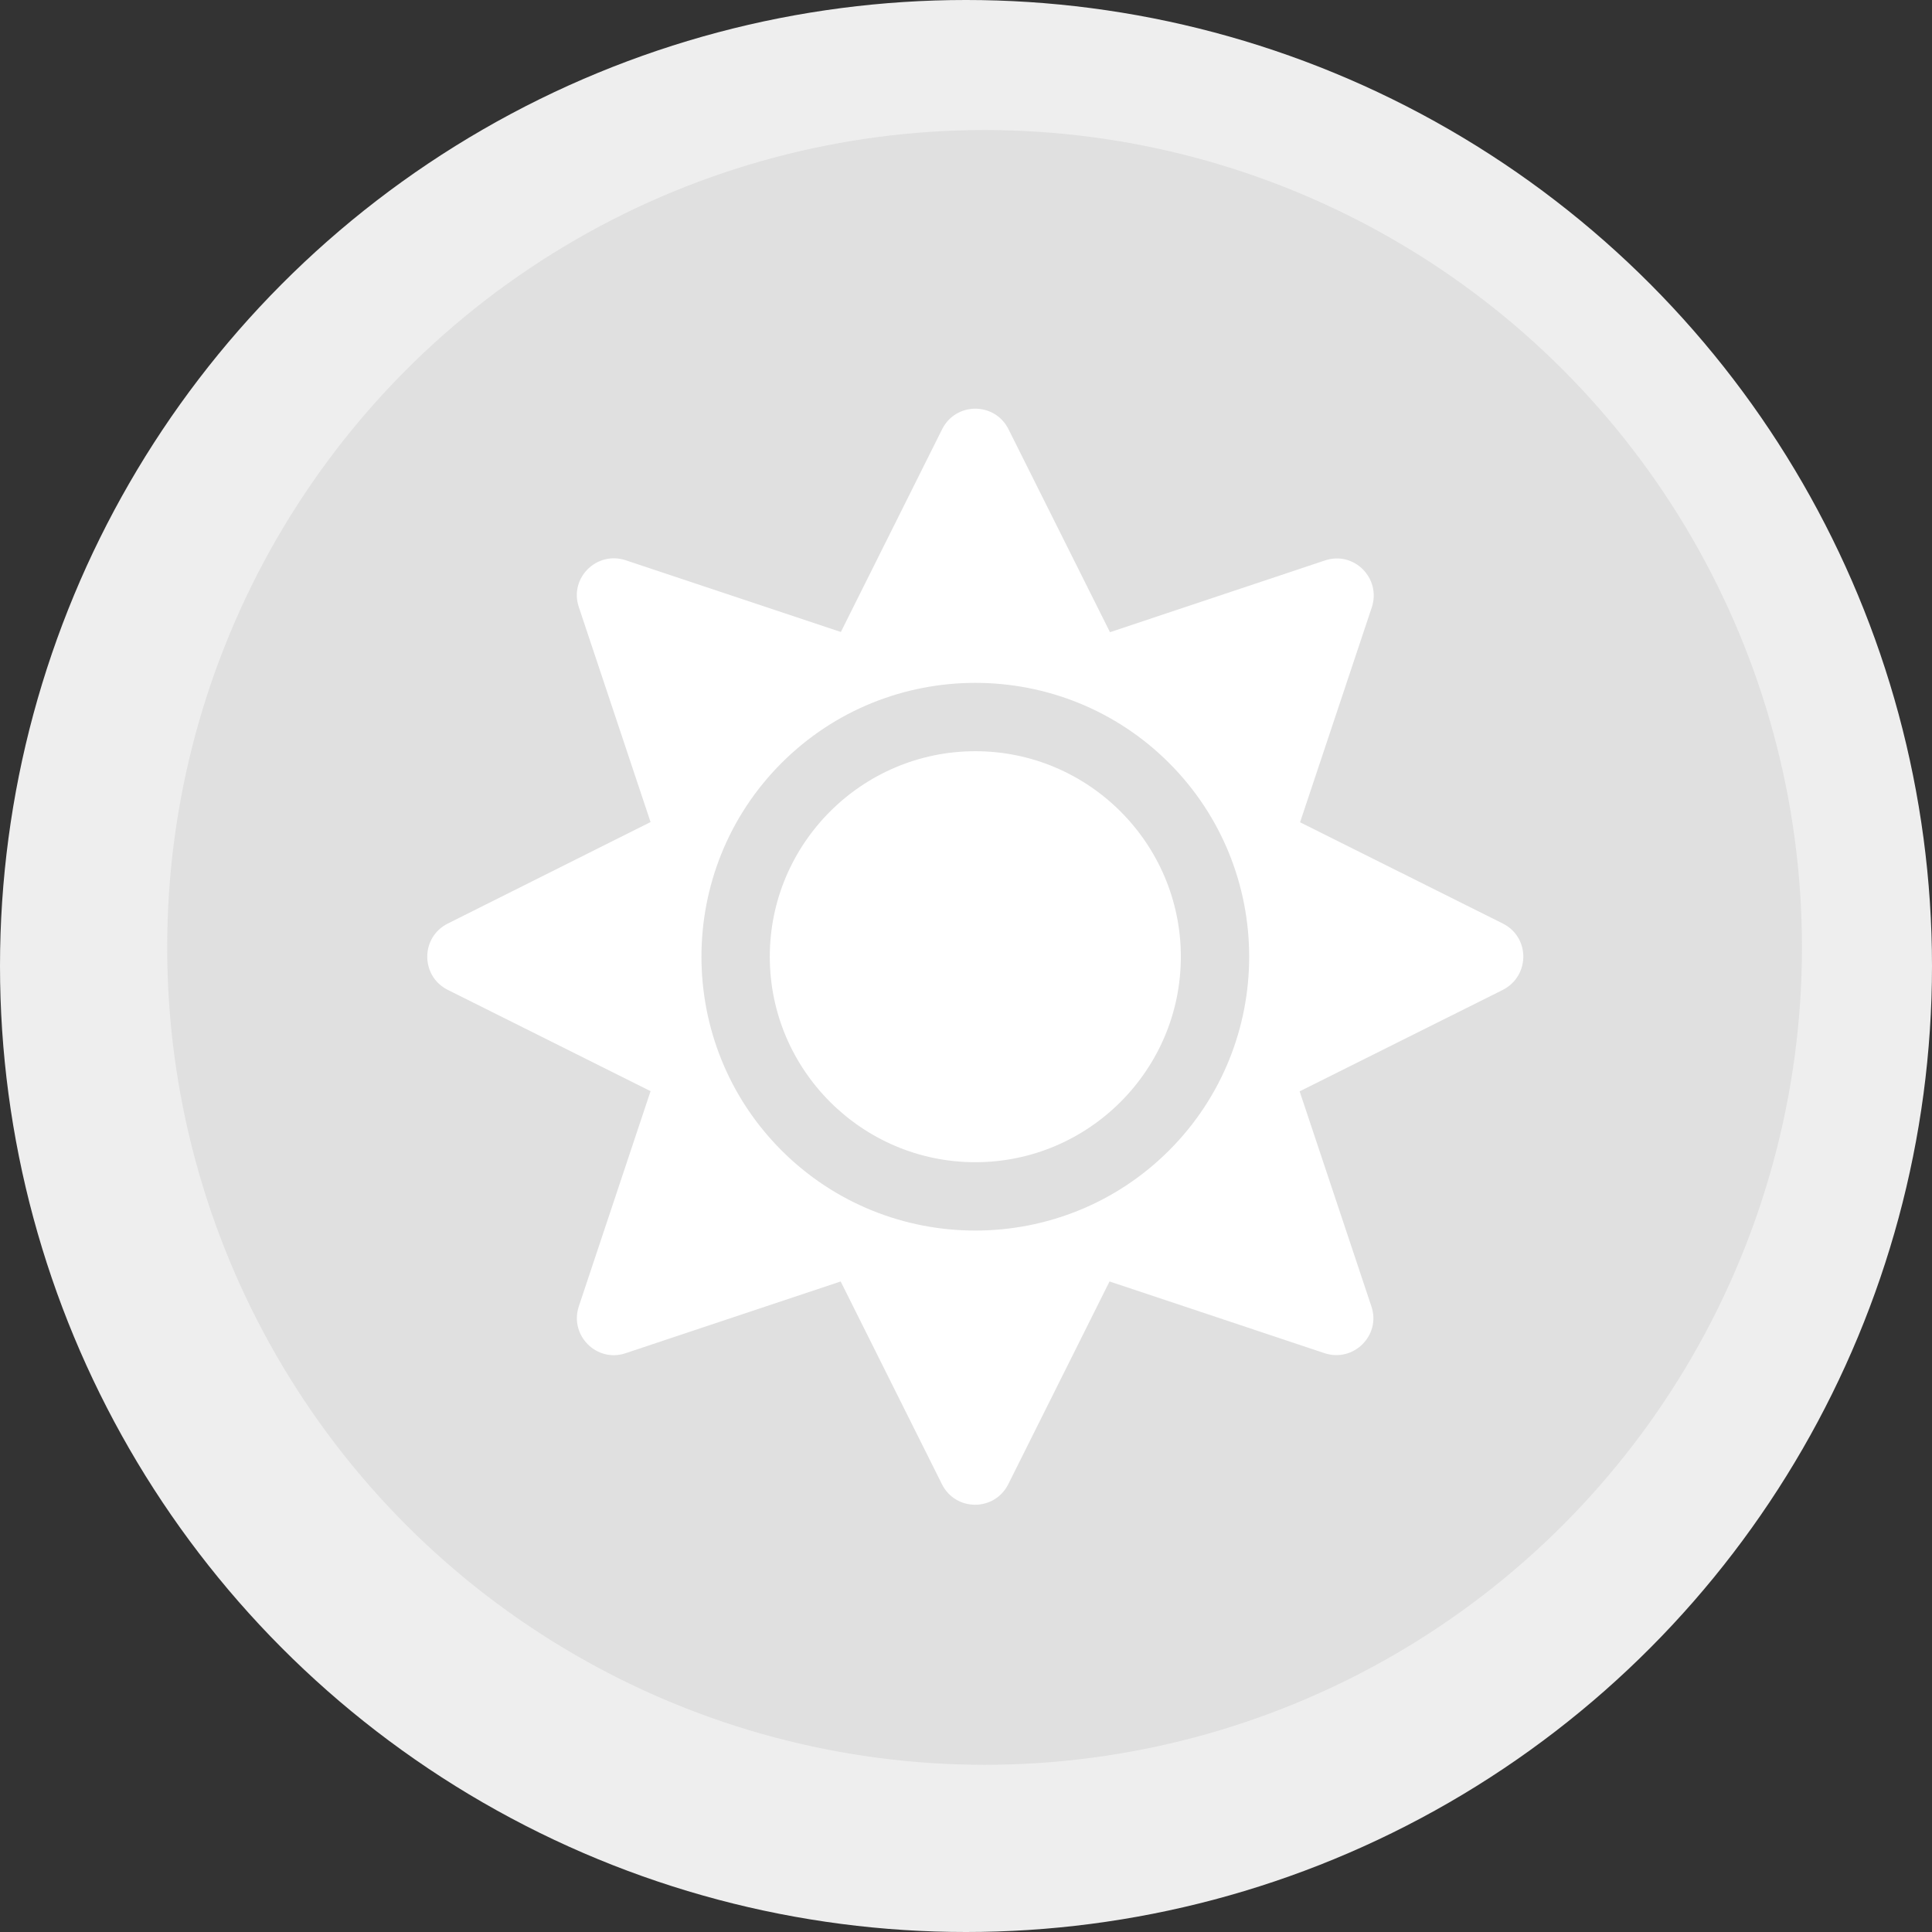 <svg width="104" height="104" viewBox="0 0 104 104" fill="none" xmlns="http://www.w3.org/2000/svg">
<rect x="0" y="0" width="104" height="104" fill="#333333" stroke="none"/>
<circle cx="52" cy="52" r="52" fill="#EEEEEE"/>
<circle cx="53" cy="51" r="44" fill="#E0E0E0"/>
<path d="M52.501 40.438C46.405 40.438 41.438 45.404 41.438 51.5C41.438 57.596 46.405 62.562 52.501 62.562C58.598 62.562 63.565 57.596 63.565 51.5C63.565 45.404 58.598 40.438 52.501 40.438ZM80.897 49.714L69.983 44.263L73.844 32.694C74.362 31.127 72.876 29.64 71.32 30.17L59.75 34.031L54.288 23.106C53.55 21.631 51.453 21.631 50.715 23.106L45.264 34.019L33.683 30.159C32.115 29.64 30.629 31.127 31.159 32.682L35.02 44.252L24.106 49.714C22.631 50.451 22.631 52.549 24.106 53.286L35.02 58.737L31.159 70.318C30.64 71.885 32.127 73.371 33.683 72.841L45.253 68.981L50.704 79.894C51.441 81.369 53.539 81.369 54.276 79.894L59.727 68.981L71.297 72.841C72.864 73.36 74.351 71.873 73.821 70.318L69.96 58.748L80.874 53.298C82.372 52.549 82.372 50.451 80.897 49.714ZM62.931 61.929C57.18 67.679 47.823 67.679 42.072 61.929C36.322 56.178 36.322 46.822 42.072 41.071C47.823 35.321 57.18 35.321 62.931 41.071C68.681 46.822 68.681 56.178 62.931 61.929Z" fill="white"/>
</svg>
